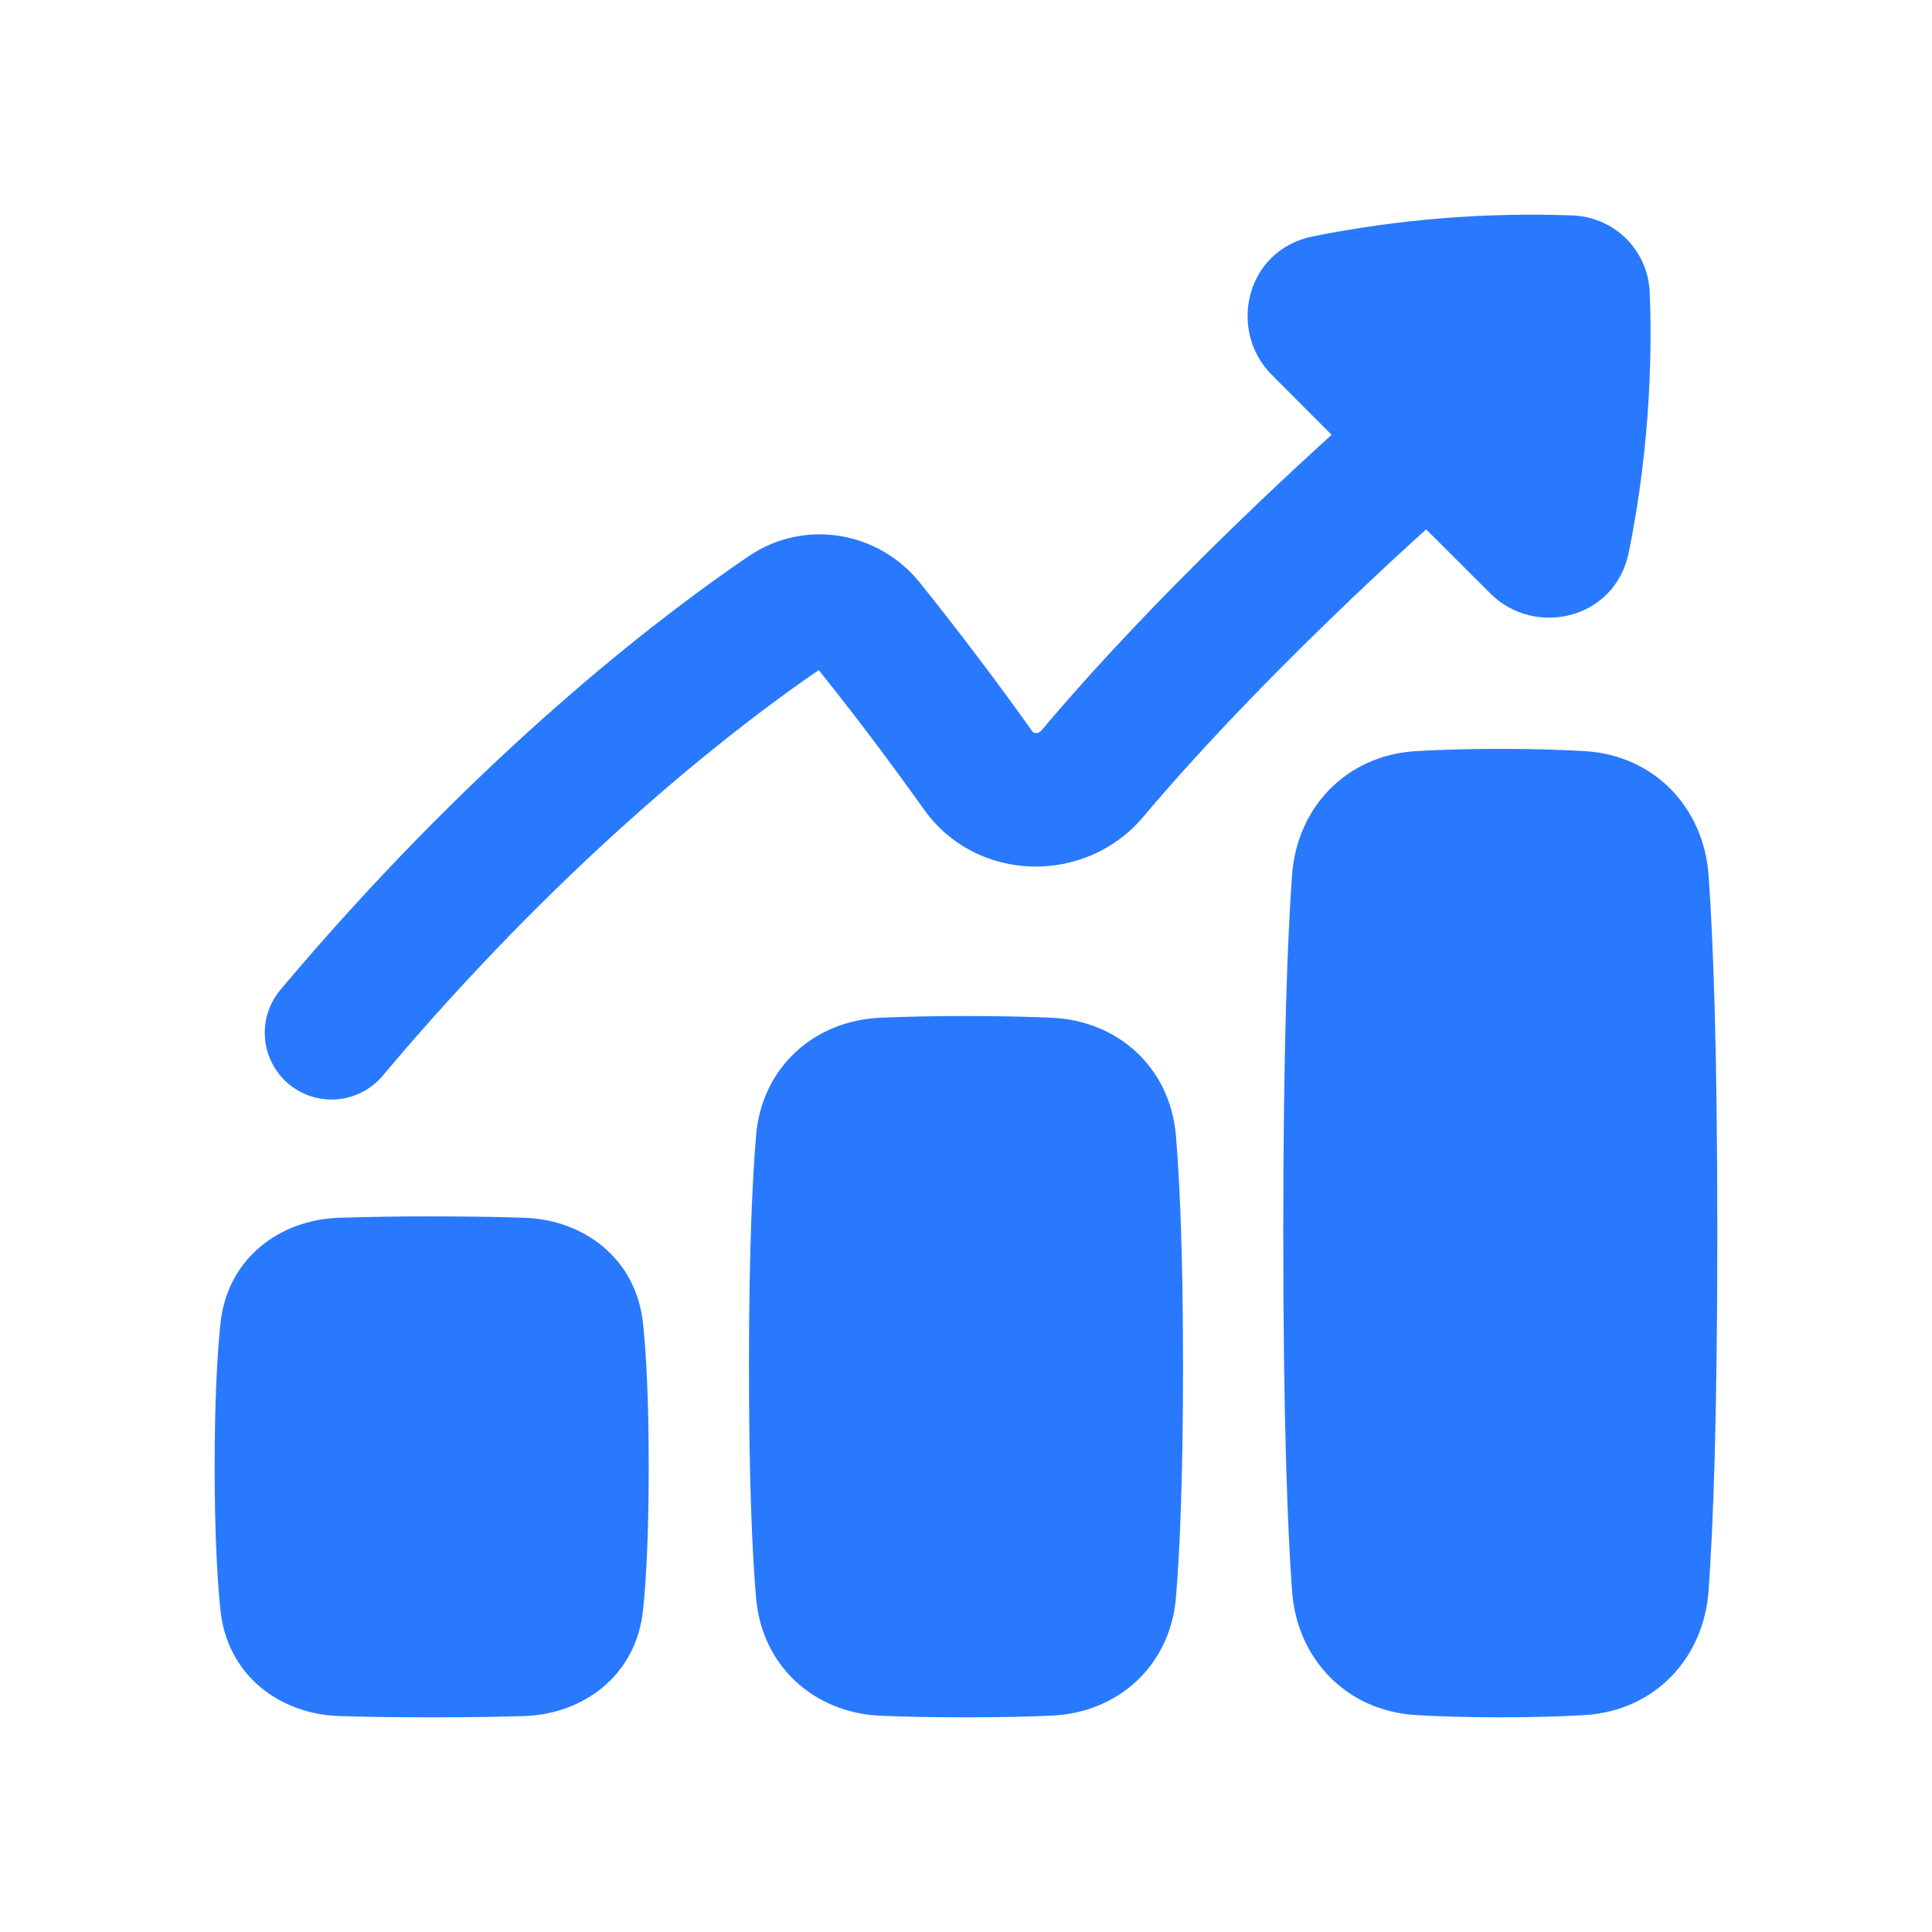 <svg width="18" height="18" viewBox="0 0 18 18" fill="none" xmlns="http://www.w3.org/2000/svg">
<path fill-rule="evenodd" clip-rule="evenodd" d="M12.228 2.203C13.026 2.043 13.84 1.977 14.653 2.007C14.841 2.015 15.019 2.092 15.152 2.225C15.285 2.358 15.363 2.537 15.37 2.724C15.389 3.165 15.391 4.093 15.174 5.15C15.046 5.773 14.297 5.942 13.884 5.528L13.287 4.932C13.055 5.142 12.826 5.355 12.599 5.571C12.011 6.132 11.273 6.873 10.65 7.612C10.121 8.241 9.105 8.237 8.608 7.541C8.293 7.099 7.967 6.666 7.628 6.243C6.933 6.719 5.491 7.814 3.868 9.669C3.768 9.784 3.666 9.902 3.565 10.023C3.459 10.149 3.306 10.228 3.142 10.242C2.978 10.256 2.814 10.204 2.688 10.098C2.562 9.992 2.483 9.839 2.469 9.675C2.455 9.51 2.507 9.347 2.613 9.221C2.72 9.094 2.826 8.971 2.931 8.85C4.671 6.861 6.225 5.691 6.974 5.183C7.497 4.828 8.184 4.951 8.568 5.426C8.932 5.88 9.283 6.343 9.62 6.817C9.622 6.82 9.625 6.822 9.628 6.824C9.635 6.827 9.643 6.829 9.651 6.829C9.66 6.83 9.669 6.829 9.677 6.825C9.685 6.822 9.692 6.817 9.698 6.811C10.363 6.021 11.137 5.245 11.74 4.67C11.999 4.424 12.229 4.212 12.406 4.051L11.85 3.493C11.436 3.08 11.605 2.331 12.228 2.203M12.038 14.825C11.997 14.262 11.956 13.257 11.956 11.488C11.956 9.719 11.997 8.715 12.038 8.151C12.083 7.526 12.54 7.038 13.19 6.998C13.396 6.986 13.655 6.977 13.978 6.977C14.3 6.977 14.56 6.986 14.766 6.998C15.416 7.038 15.872 7.526 15.918 8.151C15.959 8.715 16 9.719 16 11.488C16 13.257 15.959 14.262 15.918 14.825C15.872 15.451 15.416 15.939 14.766 15.979C14.56 15.991 14.3 16 13.978 16C13.655 16 13.396 15.991 13.19 15.979C12.54 15.939 12.083 15.451 12.038 14.825ZM2.053 14.995C2.023 14.701 2 14.278 2 13.667C2 13.055 2.023 12.632 2.053 12.338C2.115 11.719 2.612 11.364 3.156 11.346C3.445 11.337 3.733 11.332 4.022 11.333C4.391 11.333 4.675 11.338 4.888 11.346C5.432 11.364 5.929 11.719 5.992 12.338C6.022 12.632 6.044 13.055 6.044 13.667C6.044 14.278 6.022 14.701 5.992 14.995C5.929 15.614 5.432 15.969 4.888 15.988C4.675 15.995 4.391 16 4.022 16C3.653 16 3.37 15.995 3.156 15.988C2.612 15.969 2.115 15.614 2.053 14.995ZM6.978 12.733C6.978 13.794 7.008 14.464 7.044 14.885C7.097 15.522 7.585 15.958 8.201 15.985C8.408 15.994 8.67 16 9 16C9.33 16 9.592 15.994 9.798 15.984C10.414 15.958 10.902 15.522 10.956 14.885C10.991 14.464 11.022 13.794 11.022 12.733C11.022 11.672 10.991 11.002 10.956 10.581C10.902 9.944 10.415 9.509 9.798 9.482C9.592 9.473 9.33 9.466 9 9.466C8.67 9.466 8.408 9.473 8.202 9.482C7.585 9.509 7.097 9.944 7.044 10.581C7.009 11.002 6.978 11.672 6.978 12.733Z" fill="#2979FF"/>
</svg>
